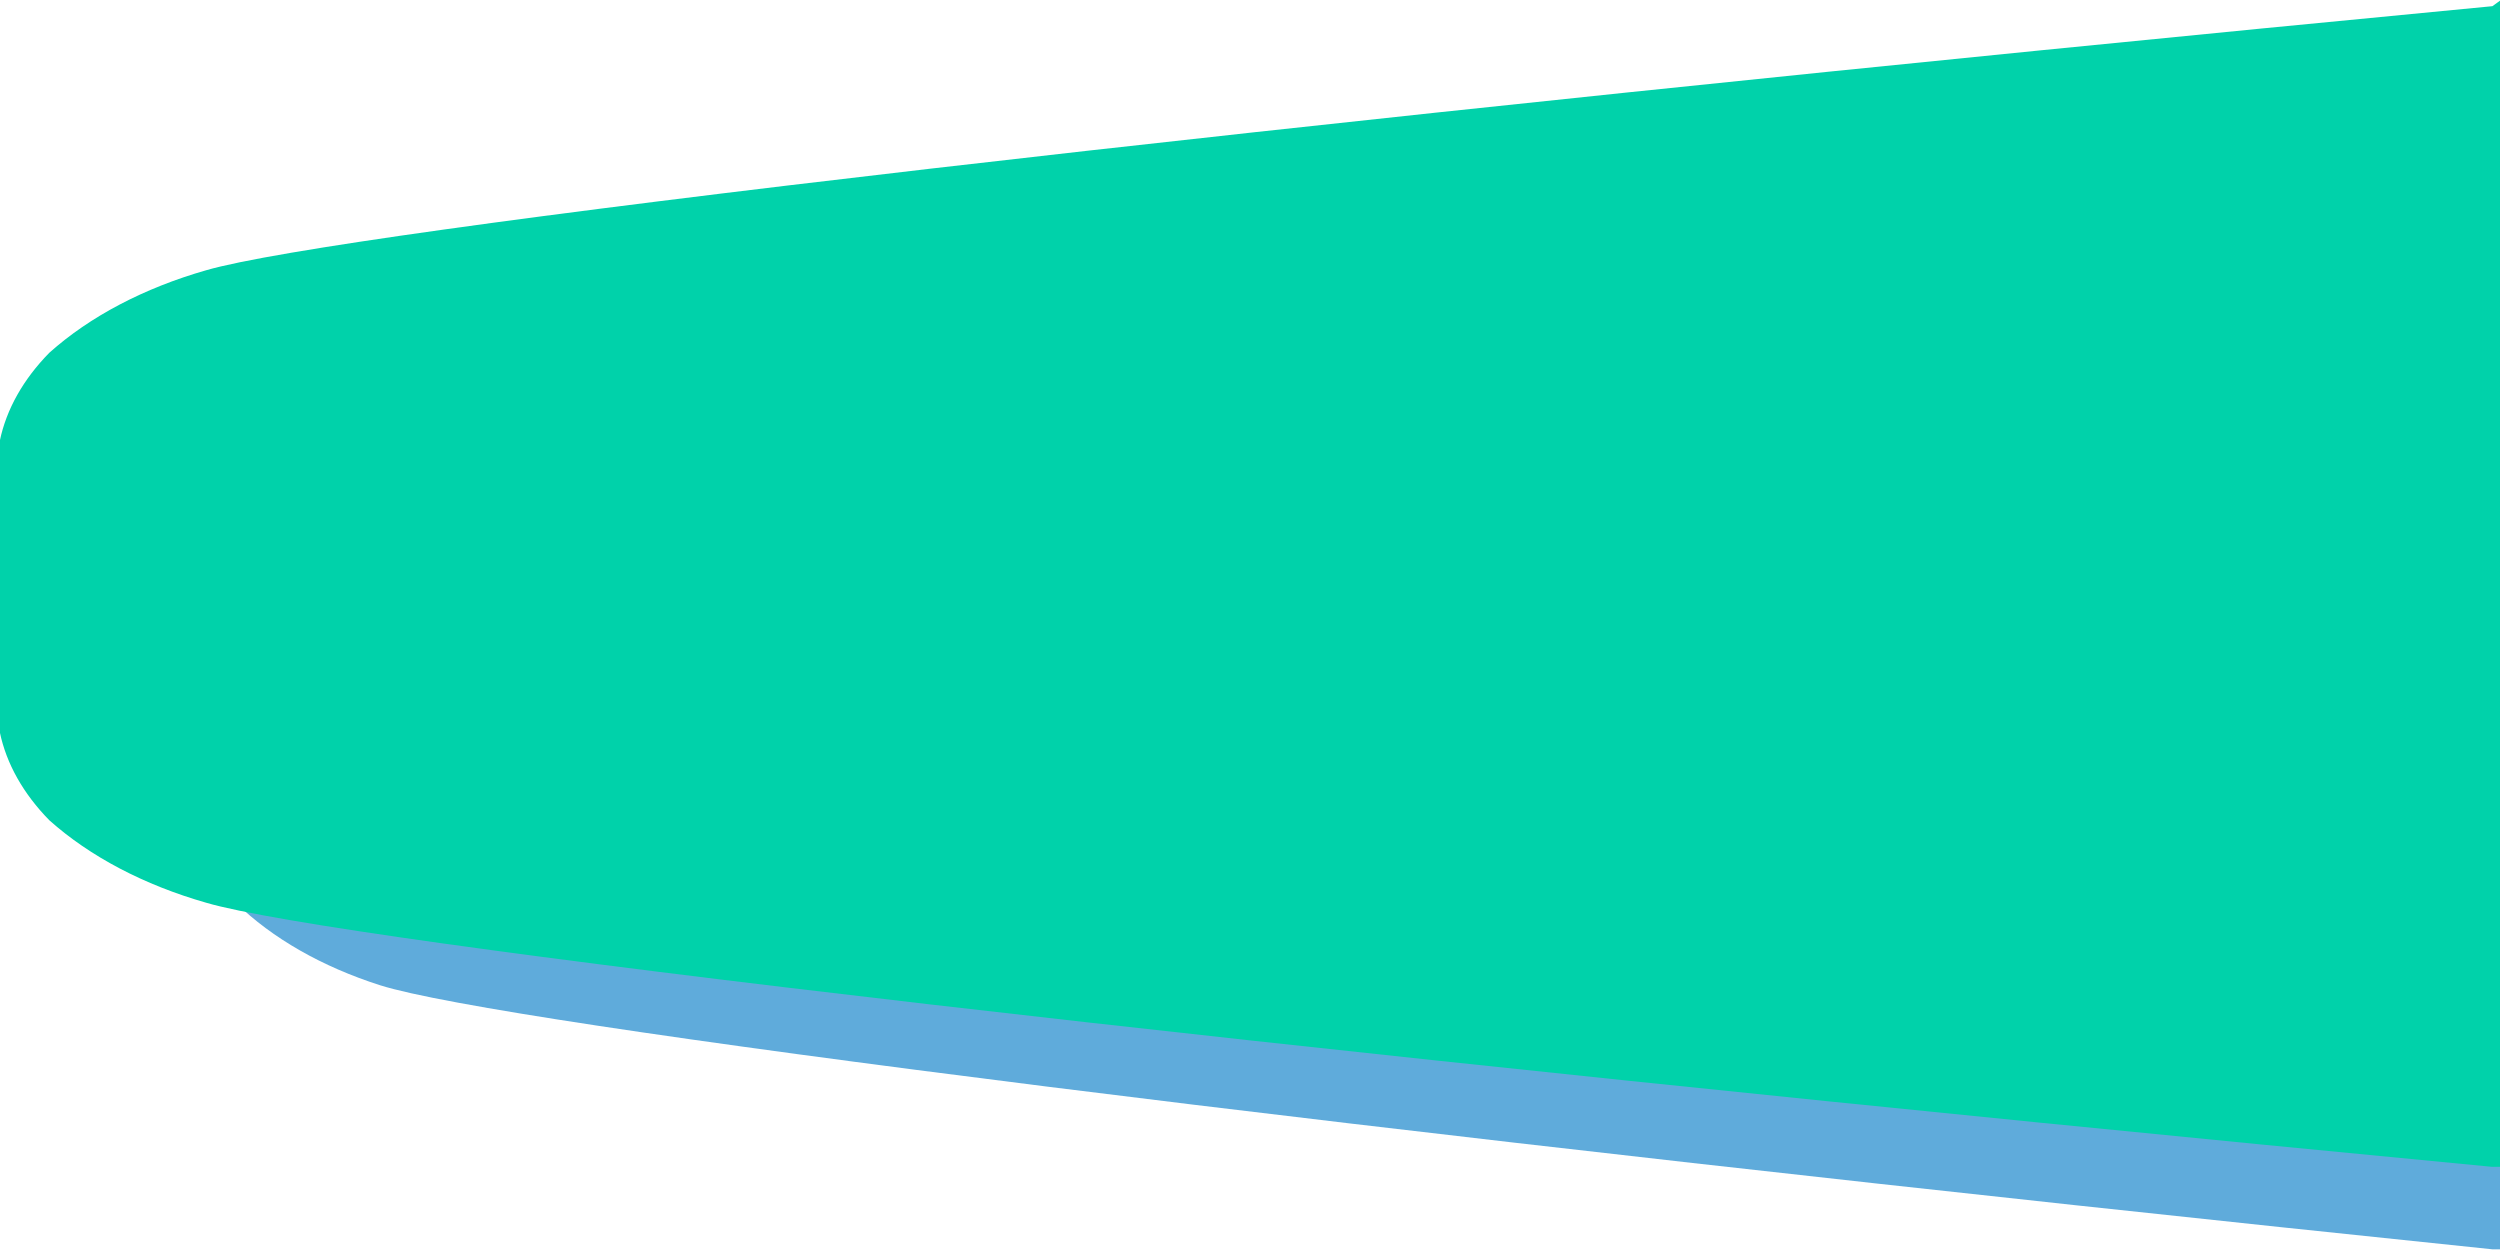 <?xml version="1.0" encoding="UTF-8"?>
<svg xmlns="http://www.w3.org/2000/svg" xmlns:xlink="http://www.w3.org/1999/xlink" width="300pt" height="150pt" viewBox="0 0 300 150" version="1.1">
<g id="surface1">
<path style=" stroke:none;fill-rule:nonzero;fill:rgb(37.255%,67.059%,85.882%);fill-opacity:1;" d="M 300 9.984 L 300 149.918 L 299.09 149.918 C 160.613 135.566 60.137 122.84 45.625 118.234 C 38.645 116.008 32.668 112.59 28.297 108.332 C 25.398 105.102 23.535 101.508 22.832 97.773 L 22.832 62.789 C 23.535 59.055 25.398 55.457 28.297 52.227 C 32.668 47.969 38.645 44.555 45.625 42.328 C 60.199 37.719 160.672 24.992 299.09 10.645 "/>
<path style=" stroke:none;fill-rule:nonzero;fill:rgb(0%,82.353%,66.667%);fill-opacity:1;" d="M 300 0.082 L 300 140.016 L 299.012 140.016 C 149.168 125.668 40.438 112.953 24.754 108.332 C 17.277 106.195 10.785 102.777 5.922 98.434 C 2.797 95.246 0.766 91.641 -0.02 87.871 L -0.02 52.887 C 0.766 49.117 2.797 45.512 5.922 42.328 C 10.785 37.98 17.277 34.566 24.754 32.426 C 40.594 27.82 149.246 15.094 299.09 0.742 "/>
</g>
</svg>
